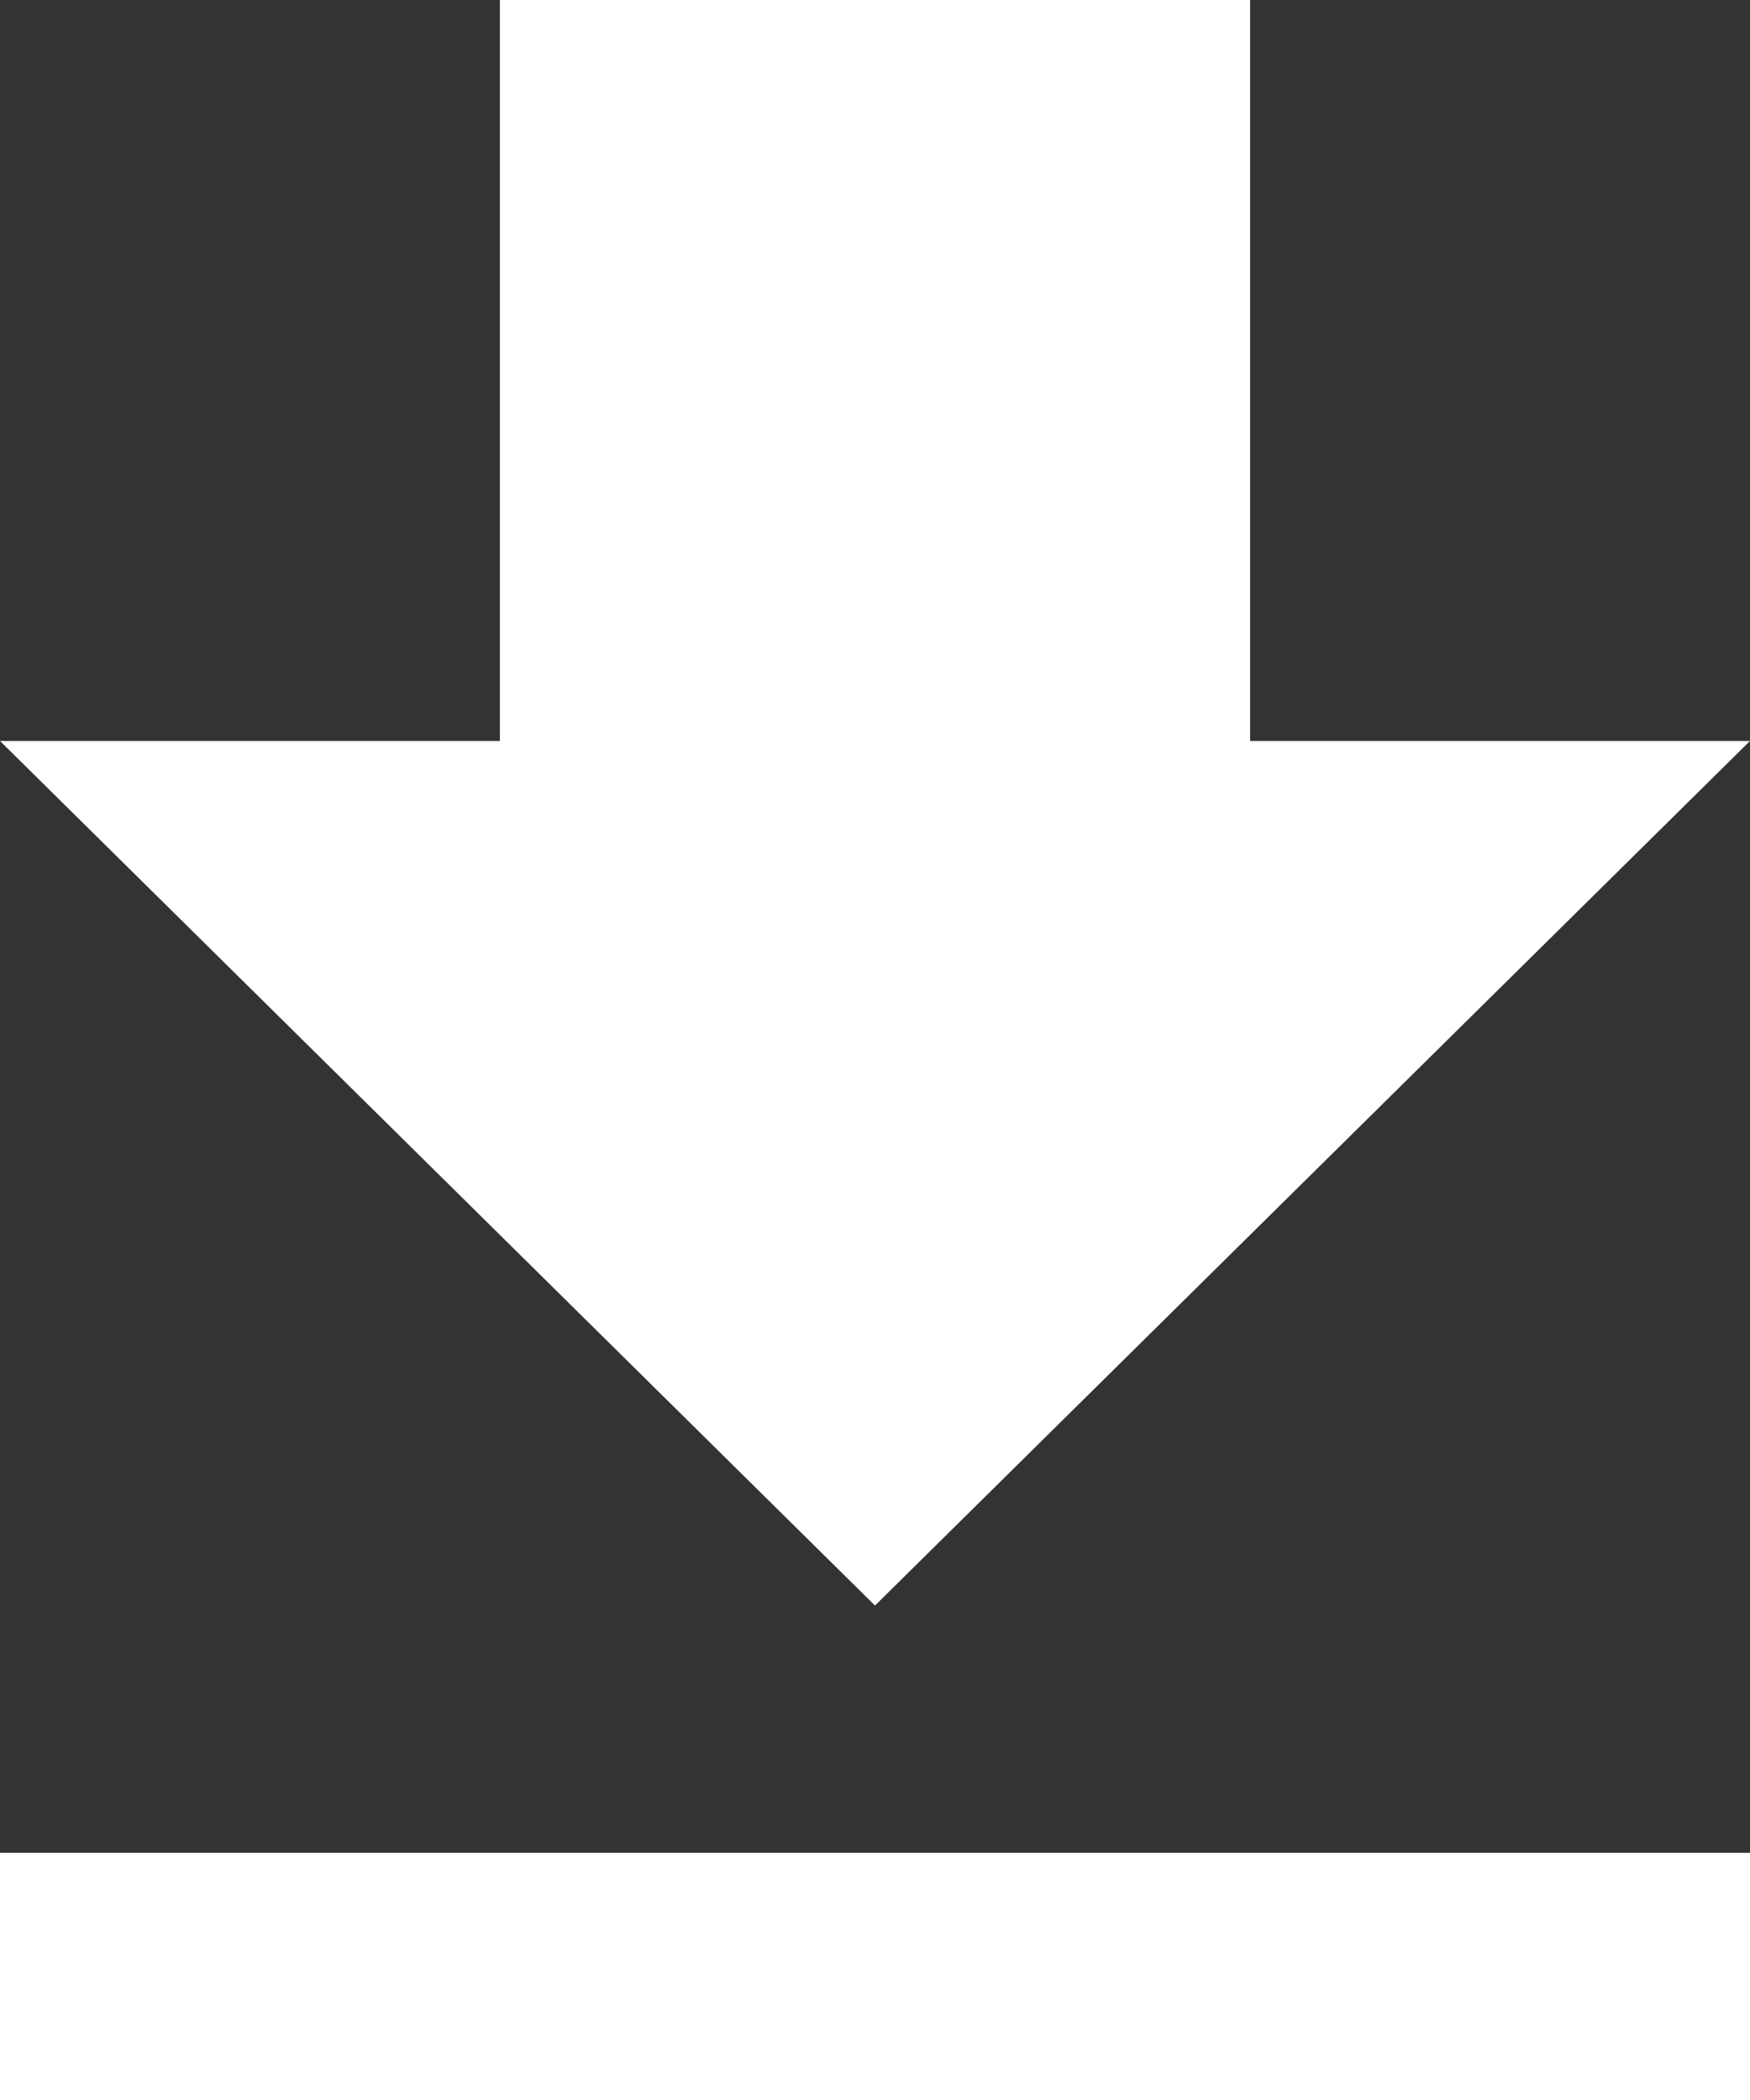 <svg xmlns="http://www.w3.org/2000/svg" width="9.074" height="10.889" viewBox="0 0 9.074 10.889"><rect x="0" y="0" width="9.074" height="10.889" fill="#333333" stroke="none"/><defs><style>.a{fill:#fff;}</style></defs><path class="a" d="M15.824,8.342H13.232V4.5H9.342V8.342H6.75l4.537,4.483ZM6.75,14.107v1.282h9.074V14.107Z" transform="translate(-6.75 -4.5)"/></svg>